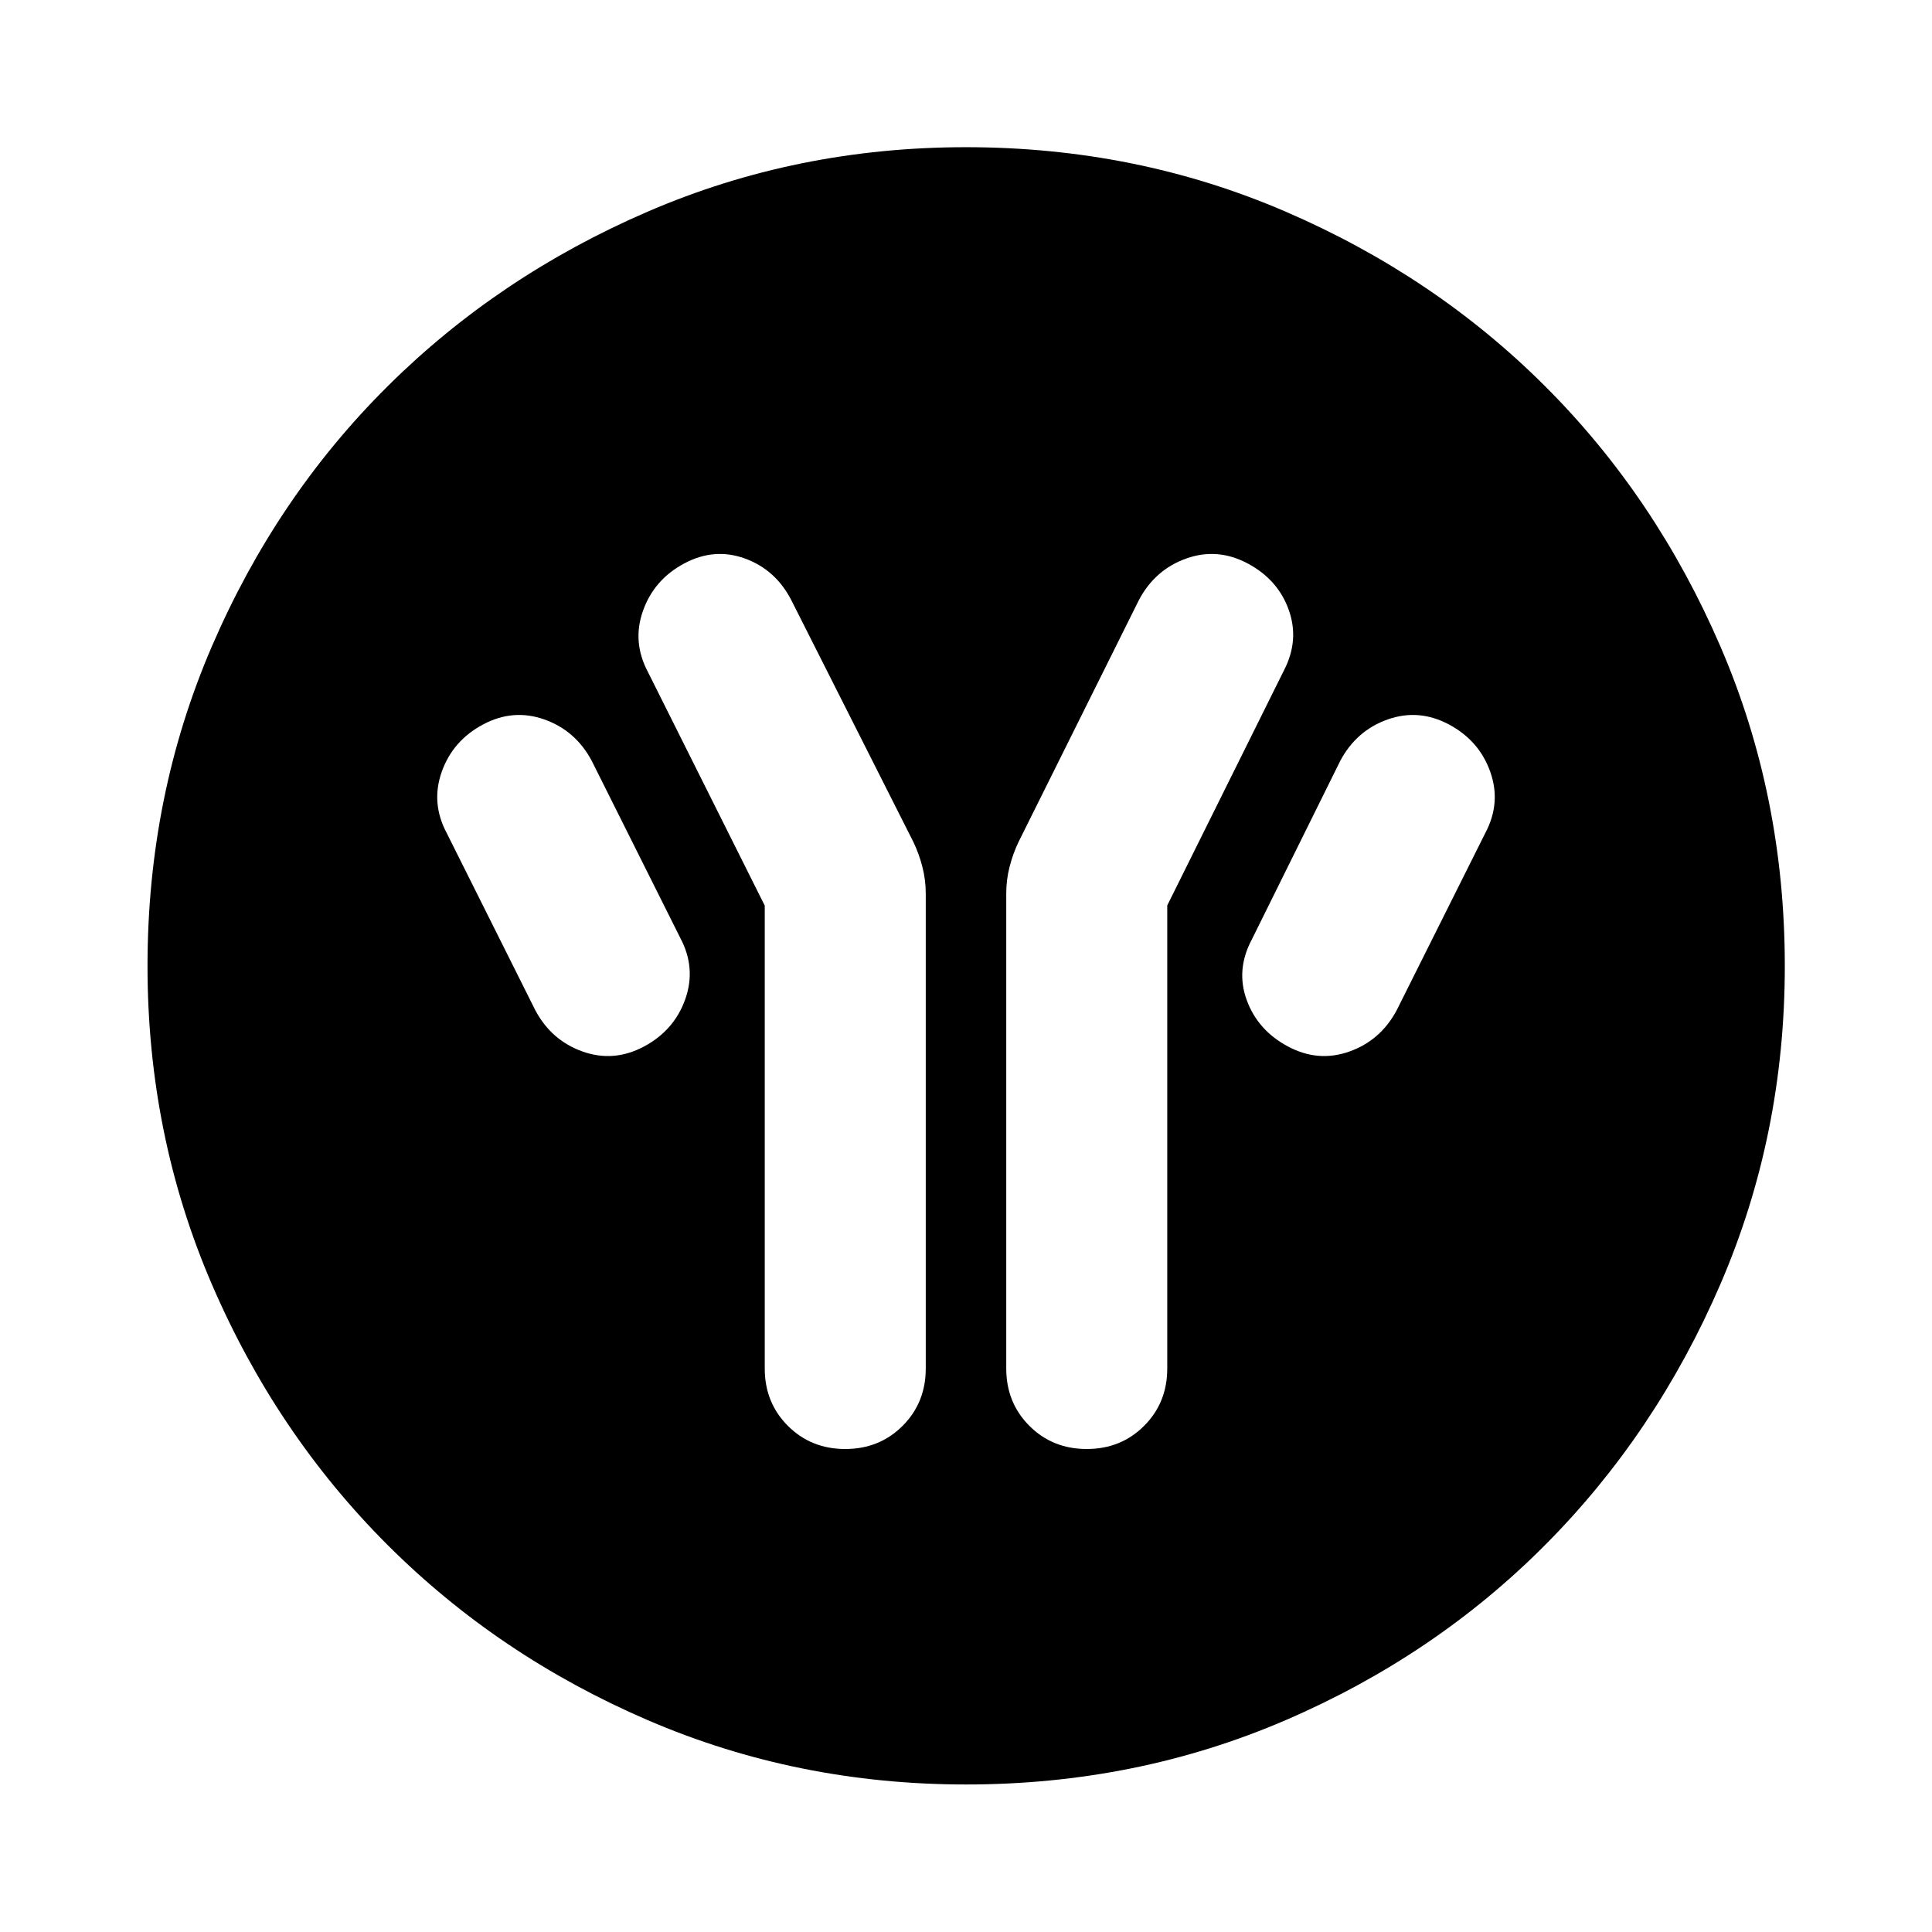 <svg xmlns="http://www.w3.org/2000/svg" height="40" viewBox="0 -960 960 960" width="40"><path d="M380-510v230q0 17 11.5 28.5T420-240q17 0 28.5-11.5T460-280v-236.07q0-6.66-1.66-13.16t-4.47-12.36L393.09-662q-7.81-15-23-20.5-15.2-5.5-30.15 2.5t-20.44 23.5Q314-641 322-626l58 116Zm200-.09 58-116.82q7.75-15 2.37-30.04Q635-672 620-680t-30.5-2.5Q574-677 566-662l-59.87 120.31q-2.81 5.87-4.47 12.37-1.66 6.49-1.66 13.16v236.14q0 17.02 11.5 28.52T540-240q17 0 28.5-11.5T580-280v-230.09ZM640-440q15 8 30.5 2.5T694-458l44-88q8-15 2.5-30.5T720-600q-15-8-30.5-2.5T666-582l-44 88.87q-8 15.04-2.5 30.08Q625-448 640-440Zm-320 0q15-8 20.5-23.5T338-494l-44-88q-8-15-23.5-20.5T240-600q-15 8-20.5 23.5T222-546l44 88q8 15 23.5 20.5T320-440ZM480.02-73.3q-83.95 0-158.14-31.96-74.19-31.96-129.43-87.19-55.23-55.24-87.19-129.41Q73.3-396.03 73.3-479.98q0-84.61 31.96-158.81 31.96-74.19 87.17-129.1t129.39-86.94q74.18-32.03 158.14-32.03 84.63 0 158.85 32.02 74.21 32.02 129.1 86.91 54.9 54.88 86.92 129.08 32.03 74.2 32.03 158.85 0 83.97-32.03 158.16t-86.94 129.41q-54.91 55.21-129.08 87.17Q564.64-73.3 480.02-73.3Z"/></svg>